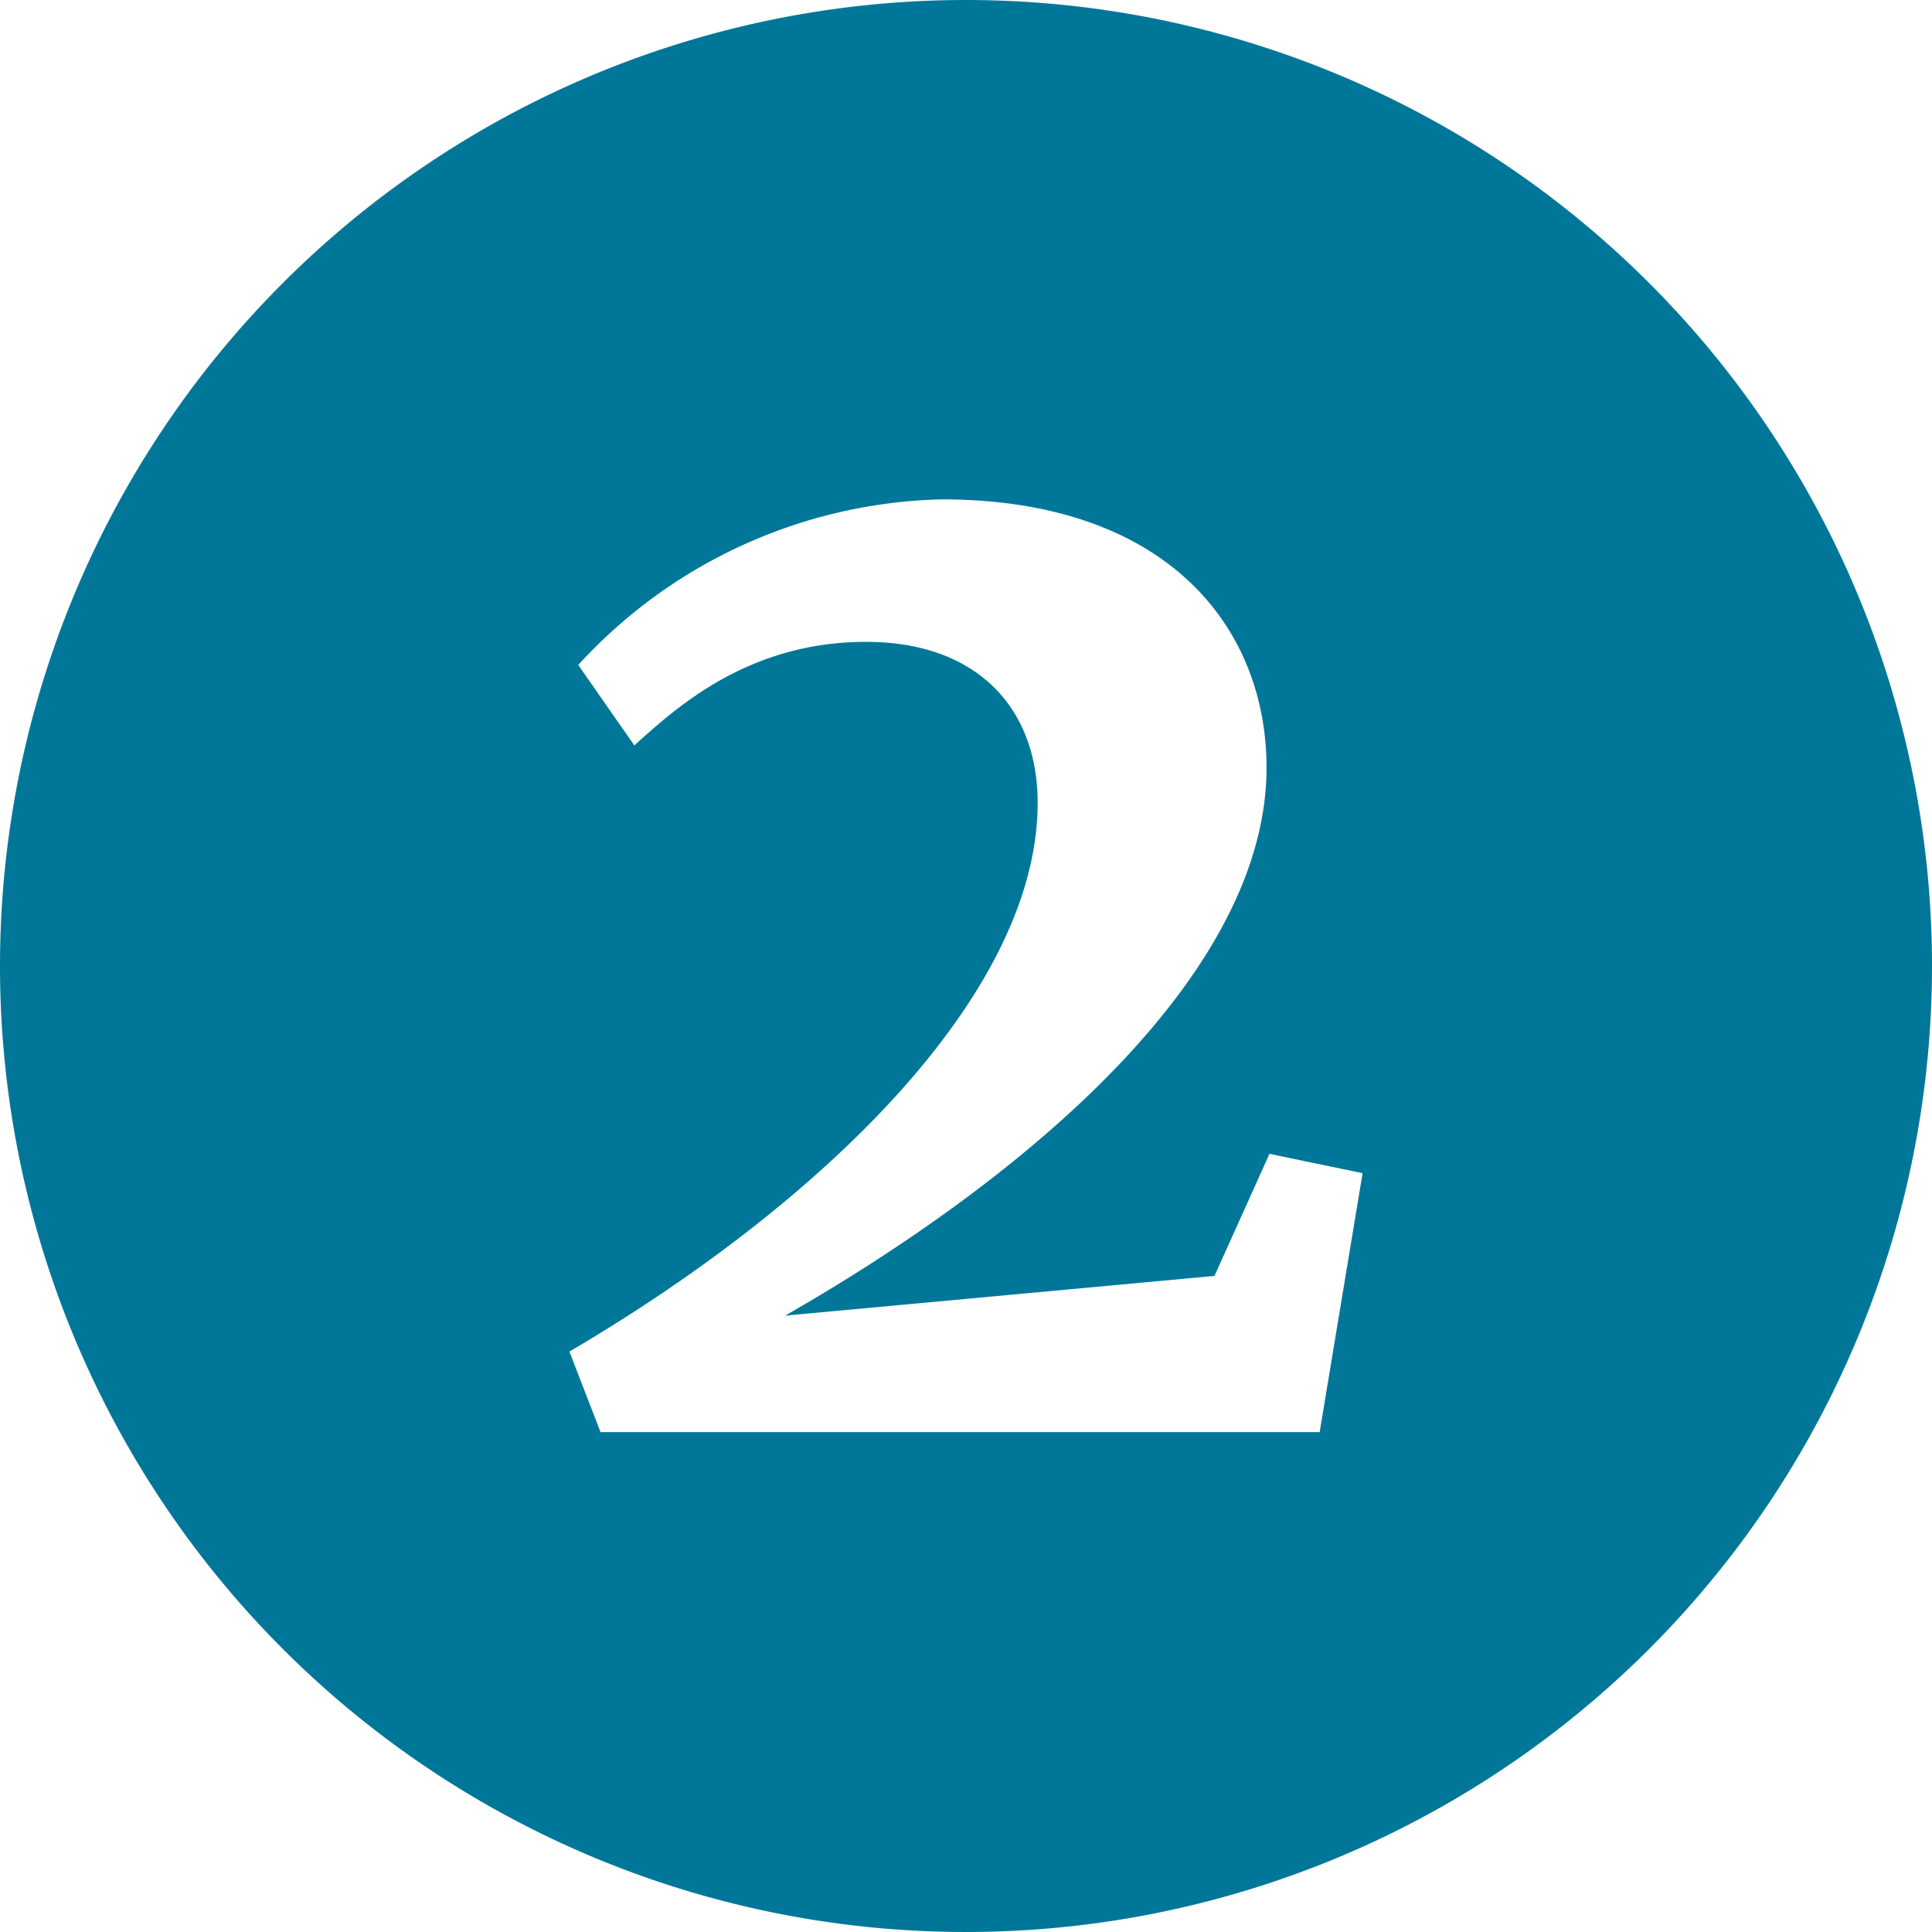 <svg xmlns="http://www.w3.org/2000/svg" viewBox="0 0 72 72"><defs><style>.cls-1{fill:#079;}</style></defs><title>Asset 6</title><g id="Layer_2" data-name="Layer 2"><g id="D2:_AboutUs" data-name="D2: AboutUs"><path class="cls-1" d="M36,0A36,36,0,1,0,72,36,36,36,0,0,0,36,0ZM49.18,53.37H22.38l-1.16-3C30.74,44.78,38.67,37,38.67,29.92c0-3.58-2.31-6-6.39-6-4.34,0-7,2.37-8.64,3.86l-2.09-3a18.94,18.94,0,0,1,13.54-6.17c8.42,0,12.11,4.79,12.11,10,0,7.49-8.48,15-17.94,20.42l16-1.48L47.31,43l3.47.72Z"/></g></g></svg>